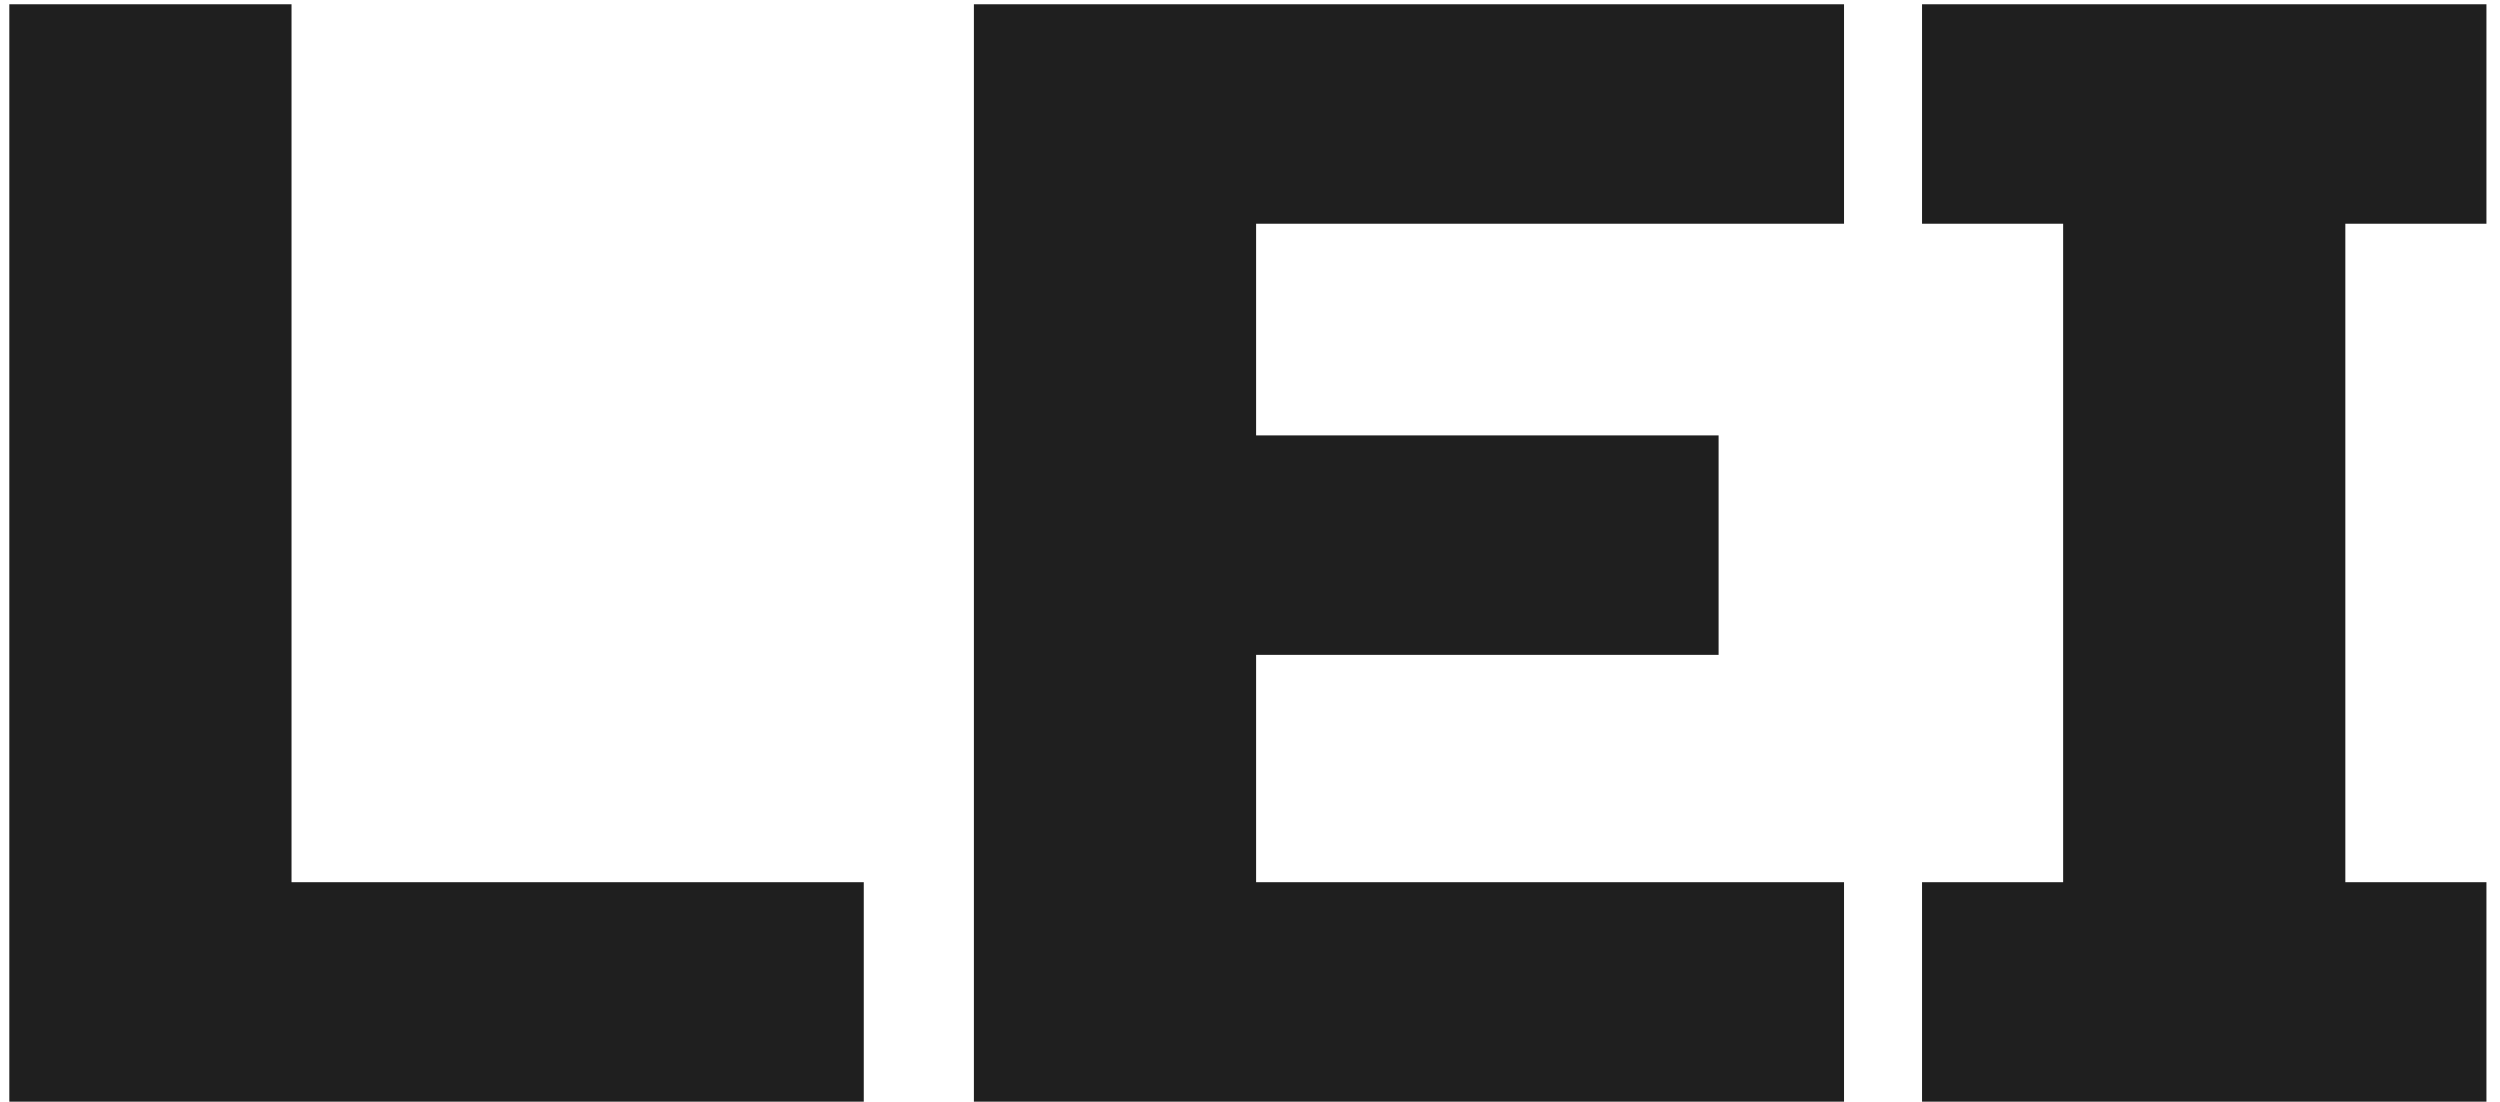 <svg width="59" height="26" viewBox="0 0 59 26" fill="none" xmlns="http://www.w3.org/2000/svg">
<path d="M6.88 20.82H20.385V26H0.22V0.1H6.88V20.82ZM43.519 26H22.984V0.1H43.519V5.28H29.644V10.275H40.559V15.455H29.644V20.82H43.519V26ZM58.68 26H45.36V20.82H48.69V5.28H45.36V0.1H58.68V5.28H55.35V20.82H58.68V26Z" fill="#1F1F1F"/>
</svg>
